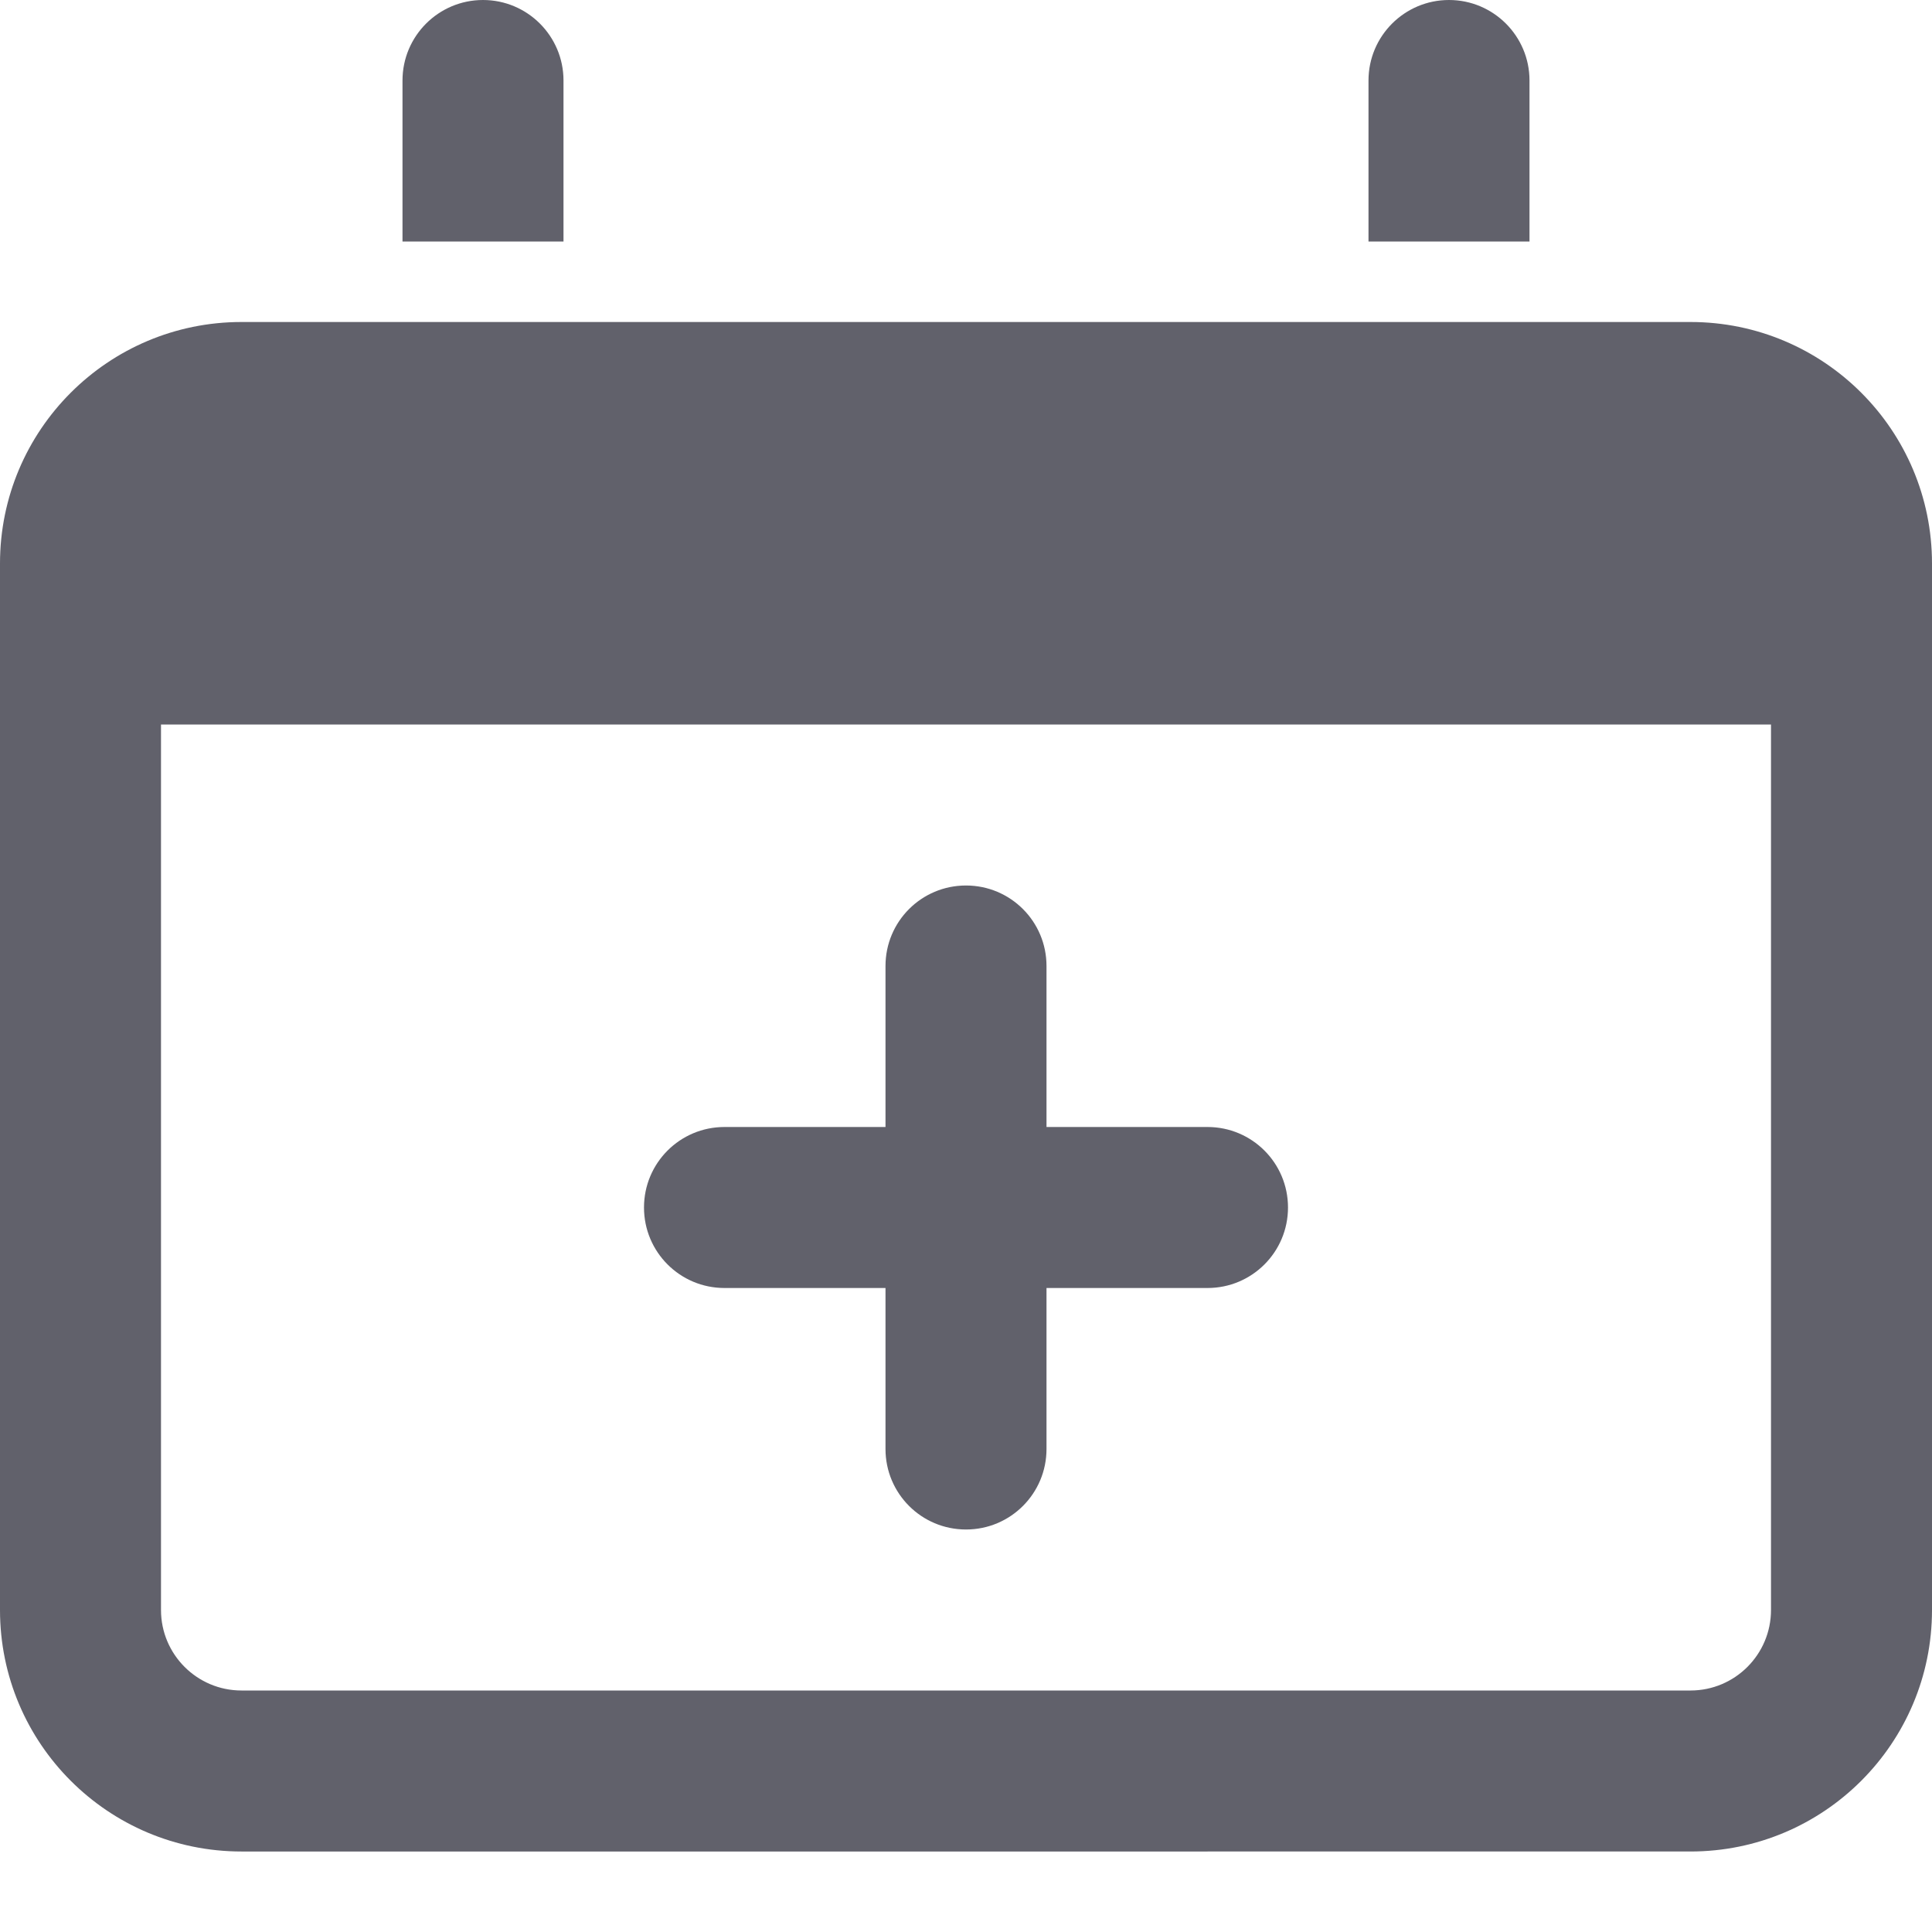 <svg xmlns="http://www.w3.org/2000/svg" height="24" width="24" viewBox="0 0 24 24"><path data-color="color-2" d="M19,1c0-.552-.448-1-1-1s-1,.448-1,1V3h2V1Z" fill="#61616b"></path><path data-color="color-2" d="M7,1c0-.552-.448-1-1-1s-1,.448-1,1V3h2V1Z" fill="#61616b"></path><path d="M21,4H3c-1.657,0-3,1.343-3,3v13c0,1.657,1.343,3,3,3H21c1.657,0,3-1.343,3-3V7c0-1.657-1.343-3-3-3Zm1,16c0,.552-.448,1-1,1H3c-.552,0-1-.448-1-1V9H22v11Z" fill="#61616b"></path><path data-color="color-2" d="M9,16h2v2c0,.553,.447,1,1,1s1-.447,1-1v-2h2c.553,0,1-.447,1-1s-.447-1-1-1h-2v-2c0-.553-.447-1-1-1s-1,.447-1,1v2h-2c-.553,0-1,.447-1,1s.447,1,1,1Z" fill="#61616b"></path></svg>